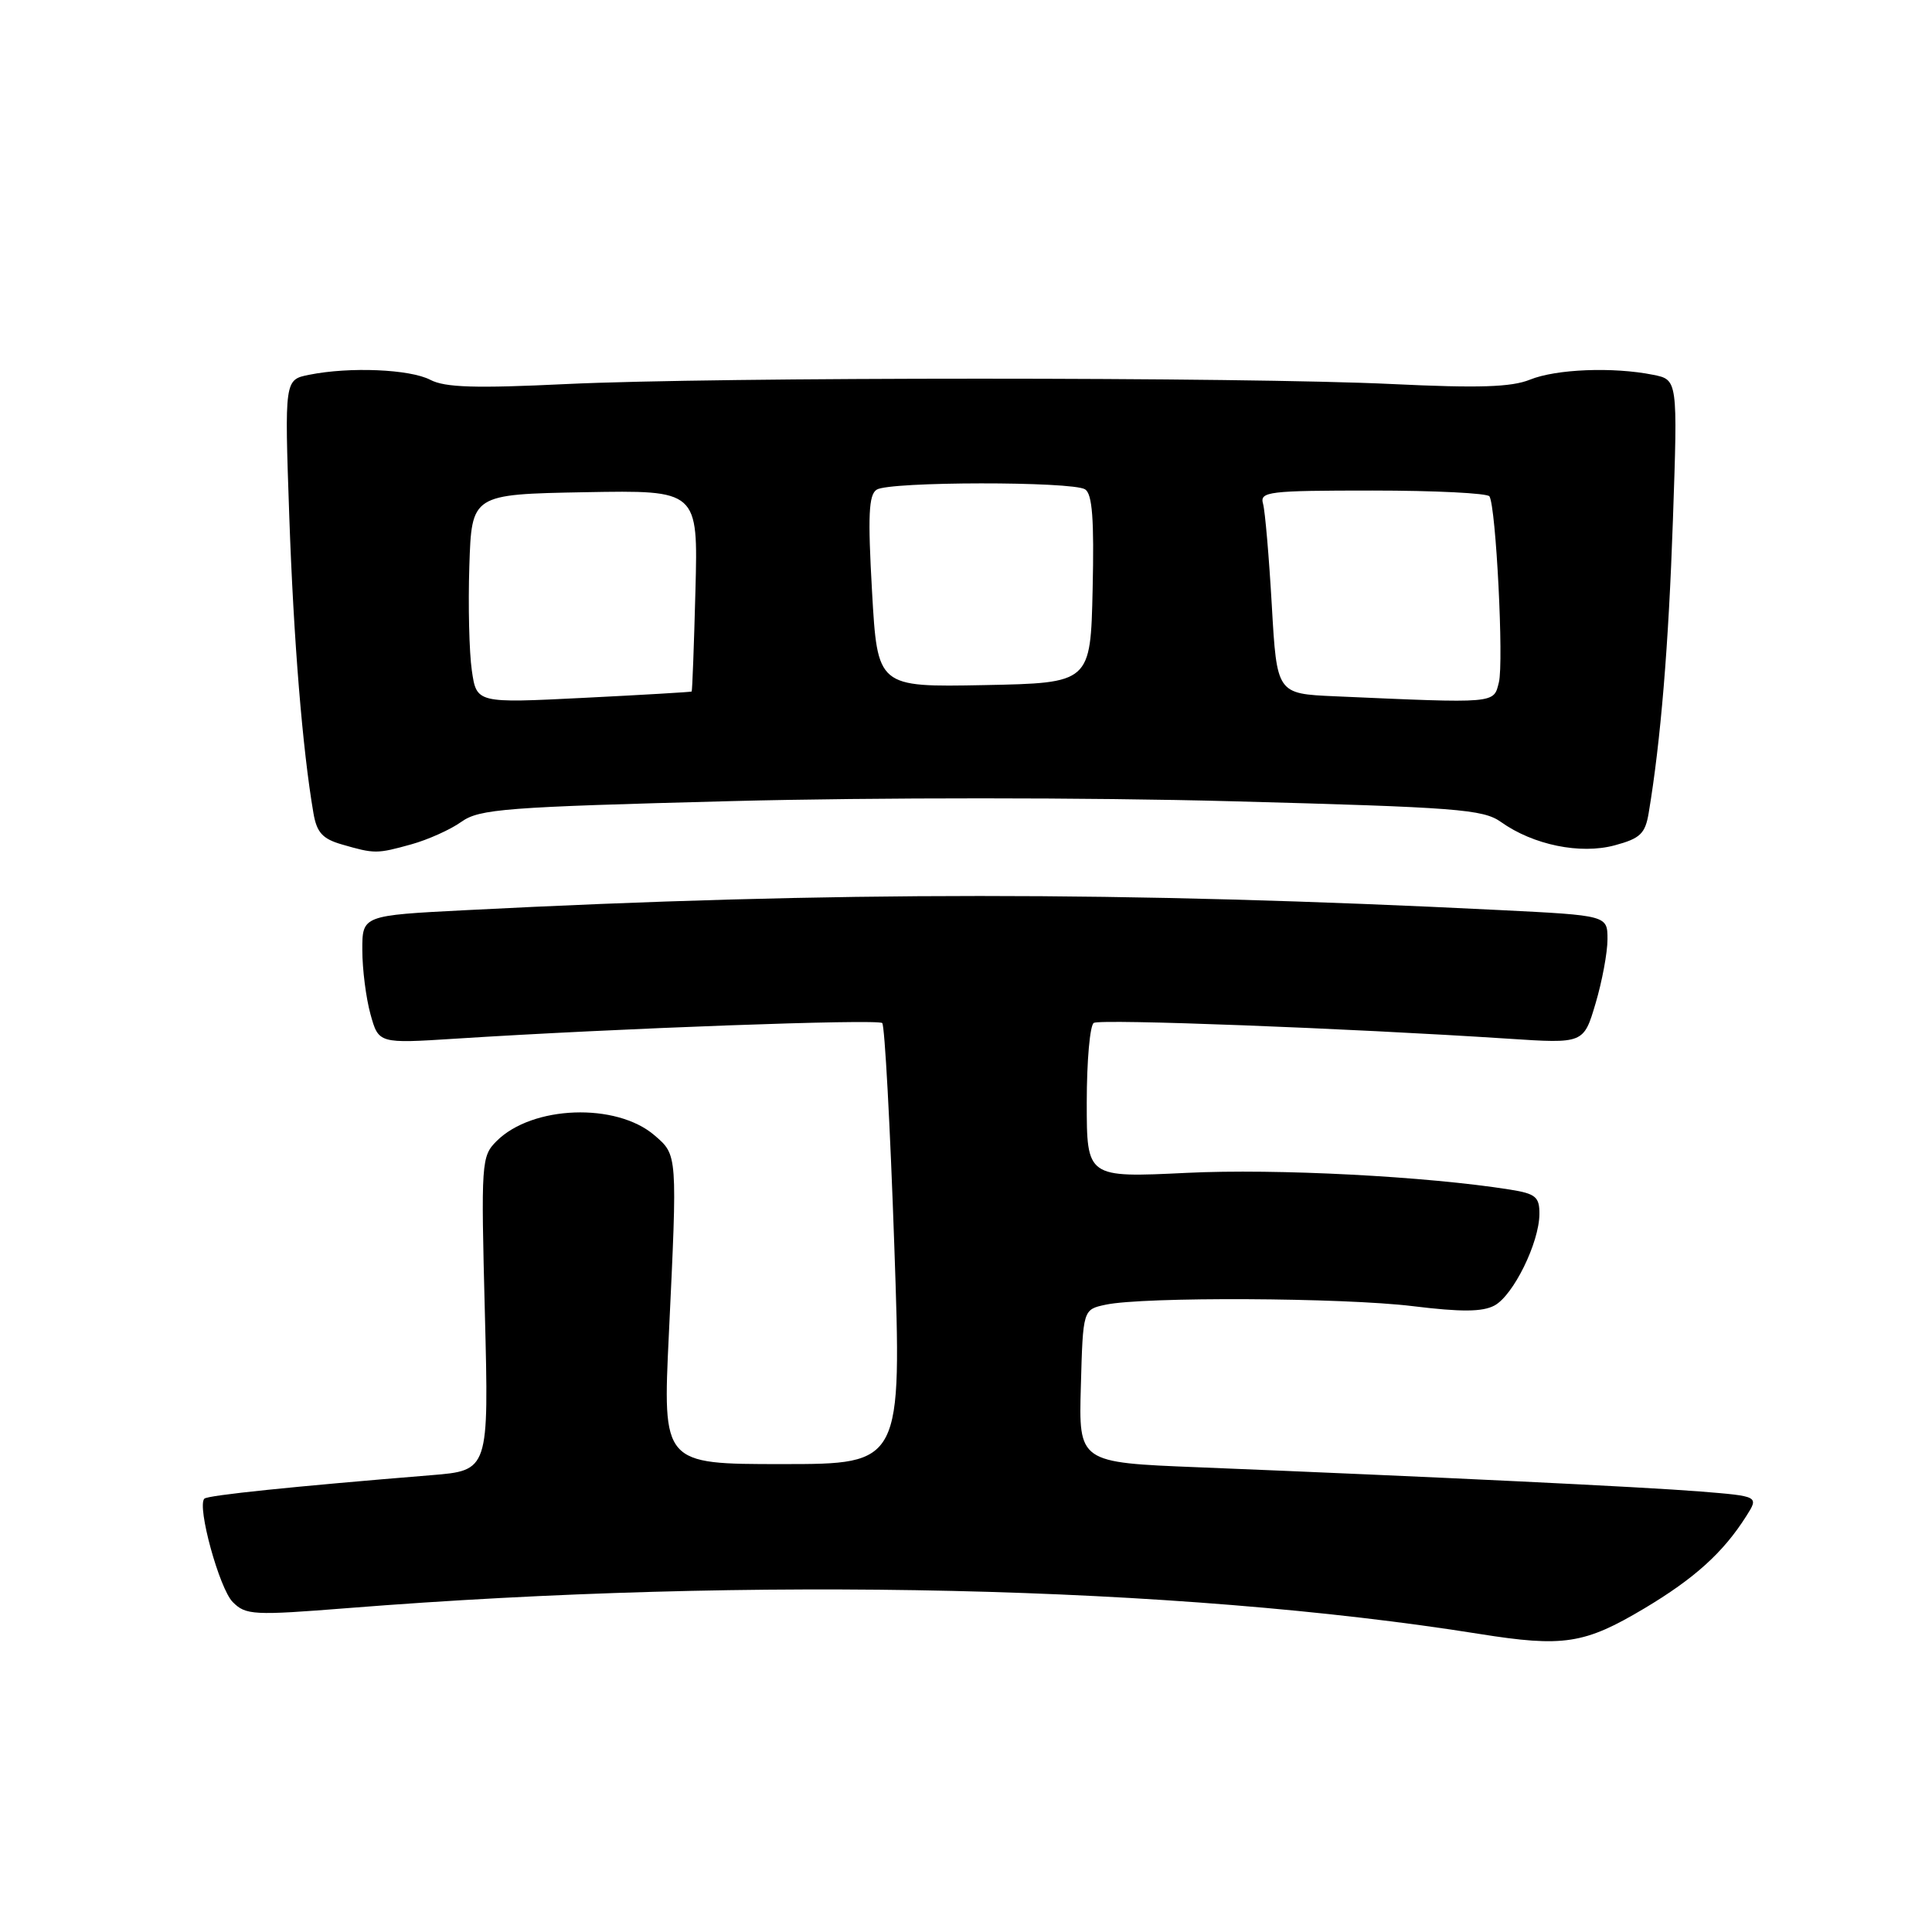 <?xml version="1.0" encoding="UTF-8" standalone="no"?>
<!DOCTYPE svg PUBLIC "-//W3C//DTD SVG 1.1//EN" "http://www.w3.org/Graphics/SVG/1.1/DTD/svg11.dtd" >
<svg xmlns="http://www.w3.org/2000/svg" xmlns:xlink="http://www.w3.org/1999/xlink" version="1.1" viewBox="0 0 256 256">
 <g >
 <path fill="currentColor"
d=" M 217.87 213.13 C 224.54 209.15 228.34 205.72 231.40 200.88 C 233.06 198.26 233.06 198.26 225.28 197.63 C 217.66 197.02 190.09 195.69 158.72 194.42 C 142.93 193.79 142.93 193.79 143.22 183.65 C 143.50 173.52 143.50 173.52 146.50 172.88 C 151.50 171.81 177.93 171.94 187.19 173.07 C 193.62 173.86 196.43 173.84 198.02 172.99 C 200.52 171.65 203.95 164.68 203.98 160.88 C 204.00 158.60 203.49 158.17 200.10 157.63 C 189.07 155.87 169.12 154.83 157.25 155.41 C 144.00 156.05 144.00 156.05 144.00 146.08 C 144.00 140.60 144.42 135.86 144.93 135.54 C 145.82 134.99 178.51 136.24 199.82 137.63 C 209.84 138.29 209.84 138.29 211.42 132.96 C 212.29 130.03 213.00 126.21 213.00 124.47 C 213.00 121.30 213.00 121.30 198.75 120.59 C 148.88 118.10 110.46 118.10 61.75 120.60 C 48.00 121.30 48.00 121.30 48.01 125.90 C 48.01 128.43 48.50 132.25 49.09 134.39 C 50.17 138.28 50.17 138.28 60.34 137.63 C 81.70 136.26 116.33 135.00 116.90 135.56 C 117.23 135.89 117.95 149.17 118.50 165.08 C 119.50 194.00 119.50 194.00 103.65 194.00 C 87.80 194.00 87.80 194.00 88.63 176.75 C 89.77 152.86 89.78 153.07 86.73 150.44 C 81.65 146.07 70.52 146.48 65.80 151.20 C 63.78 153.22 63.73 153.95 64.25 174.07 C 64.78 194.85 64.78 194.85 57.14 195.47 C 38.88 196.96 27.53 198.13 27.08 198.58 C 26.07 199.59 29.07 210.51 30.84 212.28 C 32.57 214.02 33.57 214.07 46.10 213.08 C 99.75 208.83 156.01 210.12 196.00 216.50 C 207.16 218.28 209.95 217.85 217.87 213.13 Z  M 54.50 111.88 C 56.70 111.27 59.69 109.93 61.14 108.89 C 63.54 107.19 66.93 106.93 96.95 106.15 C 115.89 105.66 144.29 105.66 163.19 106.17 C 193.05 106.97 196.52 107.23 198.89 108.92 C 203.16 111.96 209.39 113.24 213.96 112.01 C 217.34 111.10 218.00 110.47 218.46 107.72 C 220.05 98.23 221.10 85.54 221.67 68.91 C 222.31 50.31 222.31 50.31 219.03 49.66 C 213.74 48.60 206.18 48.90 202.72 50.31 C 200.26 51.30 195.94 51.44 184.50 50.89 C 164.90 49.94 94.80 49.94 75.02 50.89 C 63.00 51.47 58.97 51.35 57.02 50.33 C 54.32 48.92 46.33 48.58 40.97 49.66 C 37.70 50.31 37.70 50.31 38.33 68.41 C 38.91 84.89 40.08 99.27 41.53 107.73 C 41.97 110.31 42.73 111.15 45.29 111.89 C 49.64 113.15 49.93 113.15 54.50 111.88 Z  M 62.52 88.84 C 62.17 86.45 62.02 80.22 62.19 75.00 C 62.50 65.50 62.50 65.50 77.50 65.22 C 92.50 64.95 92.50 64.95 92.15 78.22 C 91.96 85.53 91.73 91.56 91.65 91.63 C 91.57 91.70 85.12 92.08 77.32 92.47 C 63.15 93.18 63.15 93.18 62.52 88.84 Z  M 176.85 92.26 C 169.19 91.92 169.19 91.92 168.52 80.21 C 168.15 73.77 167.63 67.71 167.36 66.75 C 166.90 65.14 168.06 65.00 181.87 65.00 C 190.13 65.00 197.10 65.35 197.36 65.77 C 198.23 67.18 199.27 87.77 198.61 90.41 C 197.90 93.26 198.42 93.21 176.85 92.26 Z  M 115.55 78.39 C 114.98 68.31 115.10 65.55 116.17 64.88 C 117.87 63.79 142.08 63.77 143.78 64.84 C 144.74 65.45 144.99 68.81 144.78 78.08 C 144.50 90.50 144.50 90.50 130.39 90.78 C 116.27 91.05 116.27 91.05 115.55 78.39 Z "/>
</g>
</svg>
